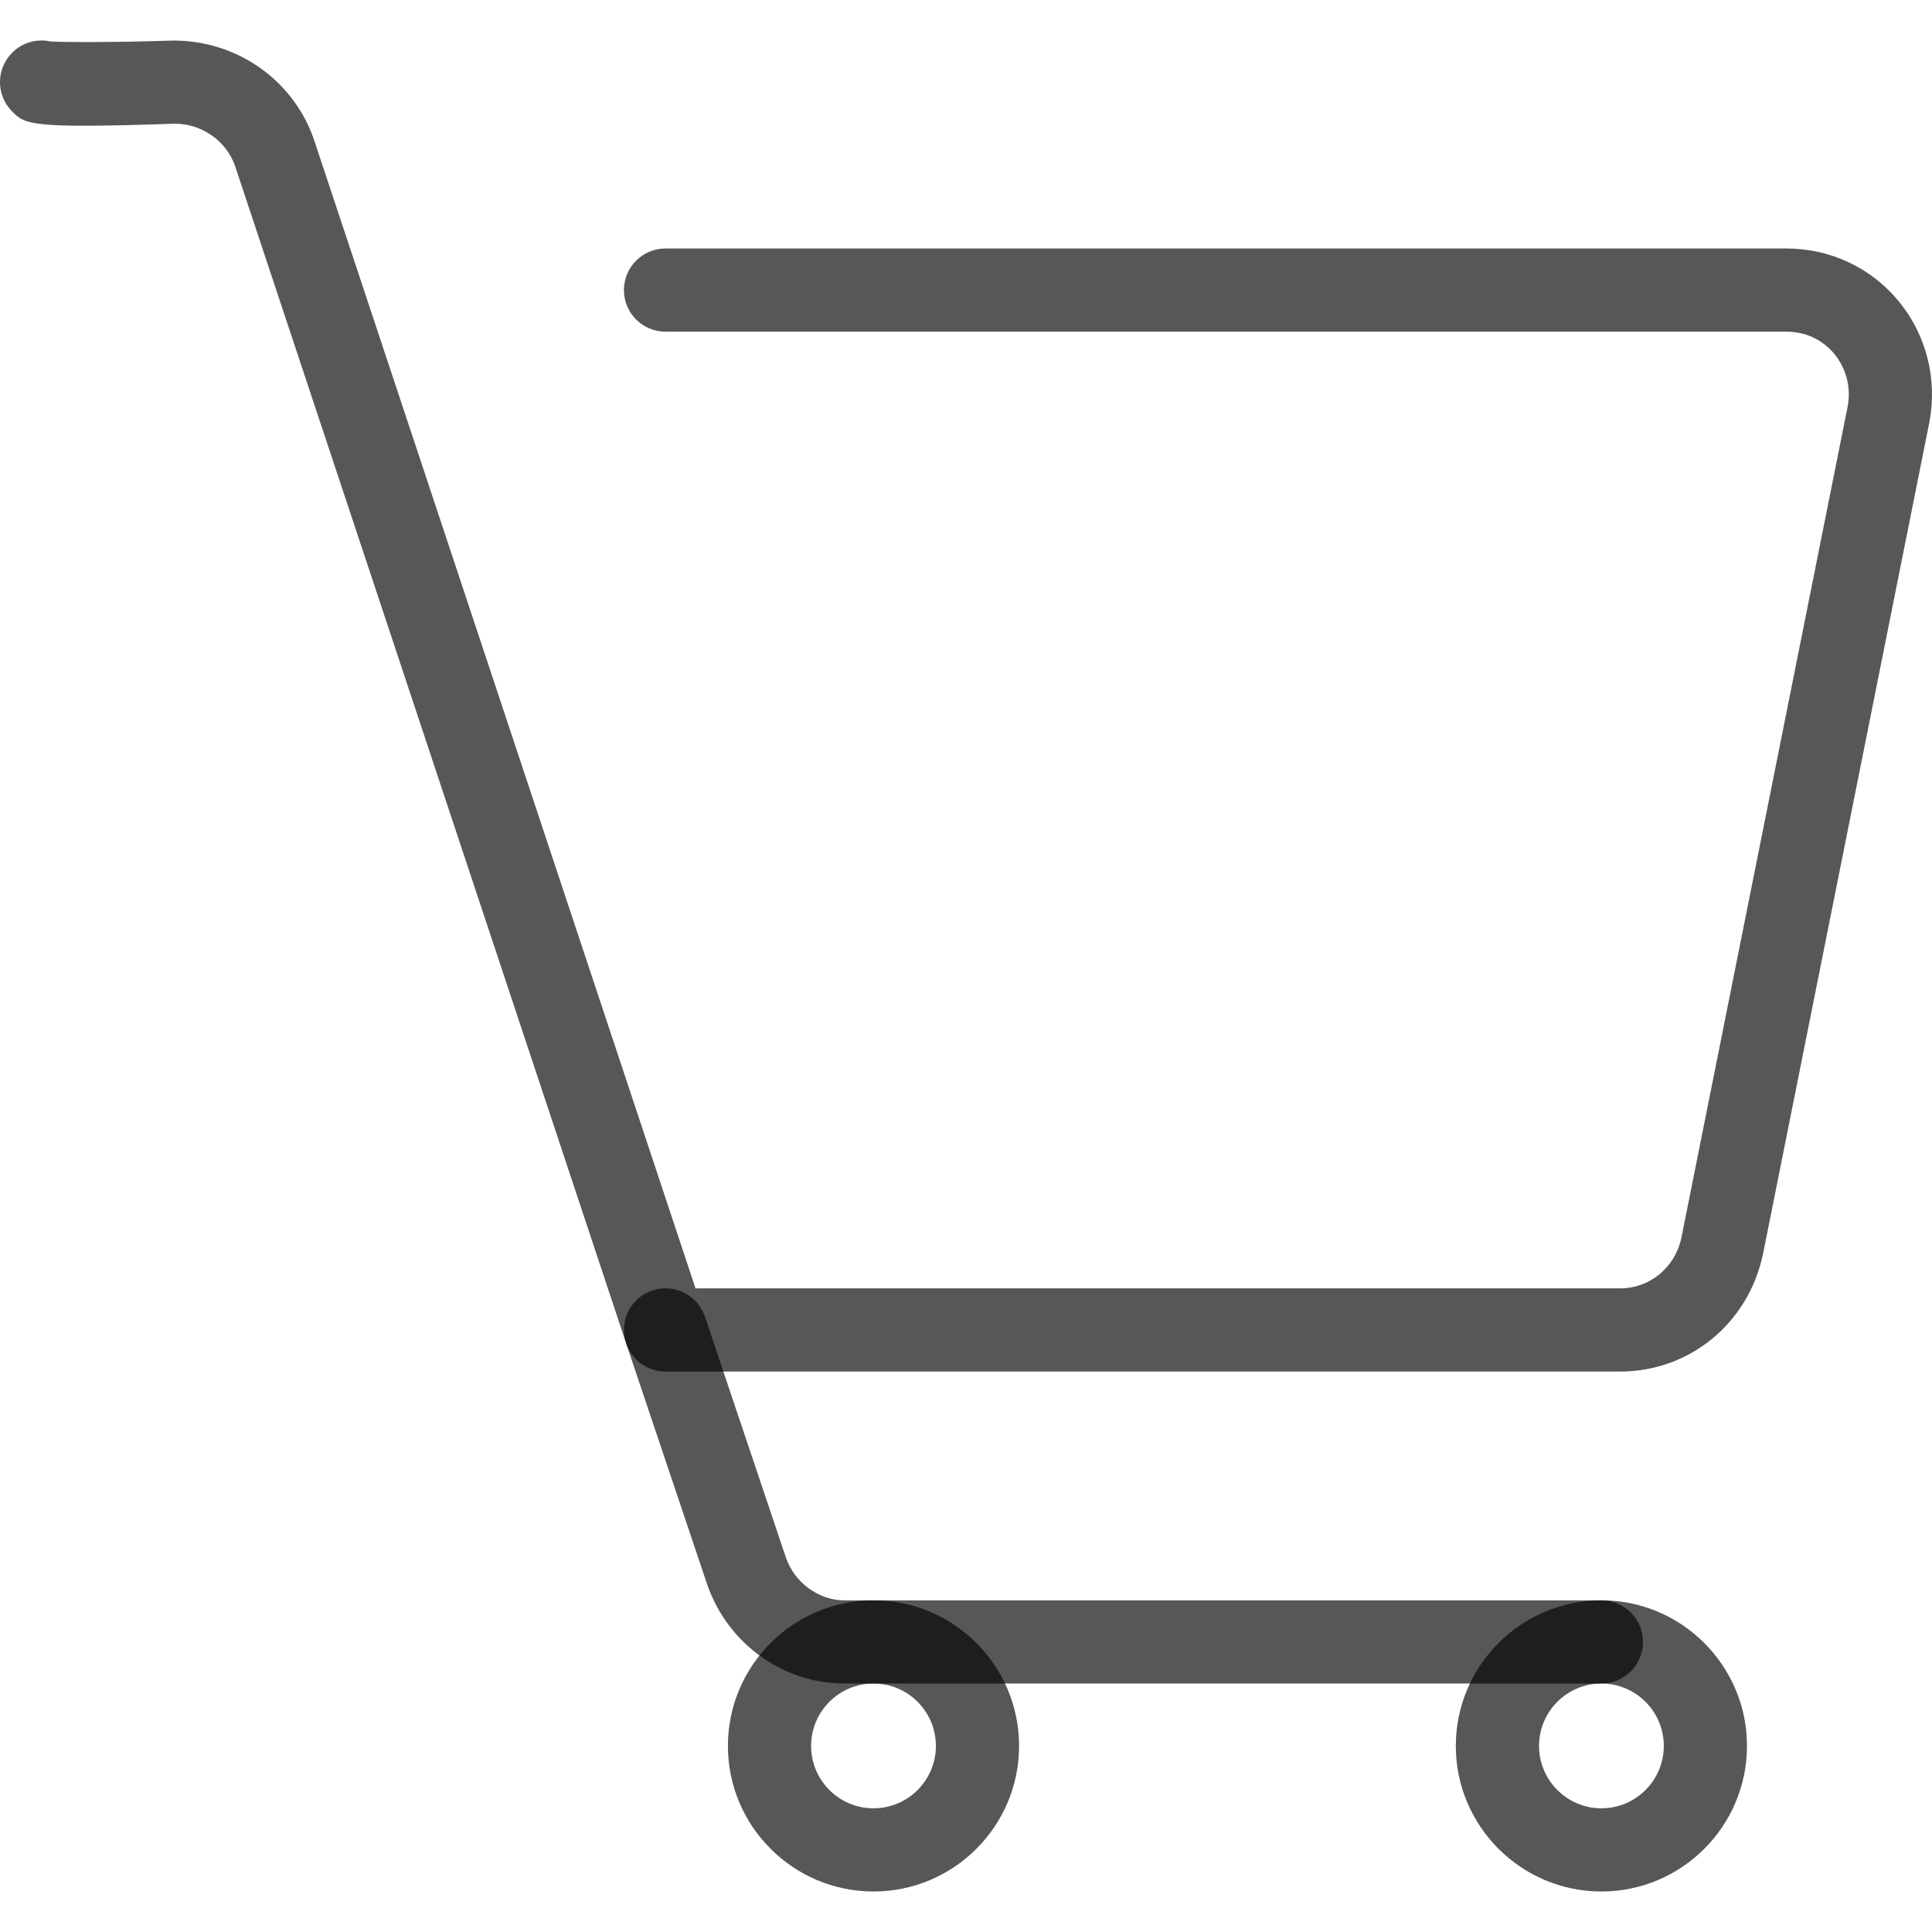 <svg height="36" width="36" viewBox="0 0 55 55" fill="none" xmlns="http://www.w3.org/2000/svg">
<g clip-path="url(#clip0)">
<path d="M54.048 8.571C53.264 7.619 52.101 7.074 50.858 7.074H18.946C18.292 7.074 17.762 7.604 17.762 8.258C17.762 8.912 18.292 9.442 18.946 9.442H50.858C51.398 9.442 51.883 9.668 52.221 10.077C52.564 10.494 52.701 11.044 52.598 11.578L47.865 35.241C47.682 36.087 46.965 36.677 46.122 36.677H19.8L8.933 3.959C8.346 2.281 6.755 1.154 4.934 1.154C4.934 1.154 4.933 1.154 4.932 1.154C3.388 1.207 1.821 1.206 1.437 1.18C1.055 1.097 0.643 1.204 0.347 1.5C-0.116 1.962 -0.116 2.712 0.347 3.174C0.713 3.541 0.837 3.665 4.973 3.521C5.749 3.521 6.442 4.012 6.691 4.723L17.822 38.235C17.983 38.718 18.436 39.045 18.946 39.045H46.122C48.089 39.045 49.757 37.688 50.184 35.725L54.922 12.036C55.161 10.797 54.843 9.534 54.048 8.571Z" fill="black" fill-opacity="0.66"/>
<path d="M45.589 45.559H24.038C23.309 45.559 22.624 45.057 22.377 44.352L20.068 37.484C19.86 36.864 19.186 36.529 18.568 36.739C17.948 36.947 17.615 37.619 17.823 38.239L20.137 45.12C20.725 46.799 22.292 47.926 24.038 47.926H45.589C46.242 47.926 46.773 47.396 46.773 46.743C46.773 46.089 46.243 45.559 45.589 45.559Z" fill="black" fill-opacity="0.66"/>
<path d="M24.867 45.558C22.581 45.558 20.722 47.418 20.722 49.703C20.722 51.987 22.581 53.847 24.867 53.847C27.152 53.847 29.011 51.987 29.011 49.703C29.011 47.418 27.152 45.558 24.867 45.558ZM24.867 51.479C23.887 51.479 23.09 50.682 23.09 49.703C23.09 48.723 23.887 47.926 24.867 47.926C25.846 47.926 26.643 48.723 26.643 49.703C26.643 50.682 25.846 51.479 24.867 51.479Z" fill="black" fill-opacity="0.66"/>
<path d="M45.589 45.558C43.304 45.558 41.444 47.418 41.444 49.703C41.444 51.987 43.304 53.847 45.589 53.847C47.874 53.847 49.733 51.987 49.733 49.703C49.733 47.418 47.874 45.558 45.589 45.558ZM45.589 51.479C44.61 51.479 43.813 50.682 43.813 49.703C43.813 48.723 44.61 47.926 45.589 47.926C46.568 47.926 47.365 48.723 47.365 49.703C47.365 50.682 46.568 51.479 45.589 51.479Z" fill="black" fill-opacity="0.66"/>
</g>
<defs>
<clipPath id="clip0">
<rect width="55" height="55" fill="white"/>
</clipPath>
</defs>
</svg>
